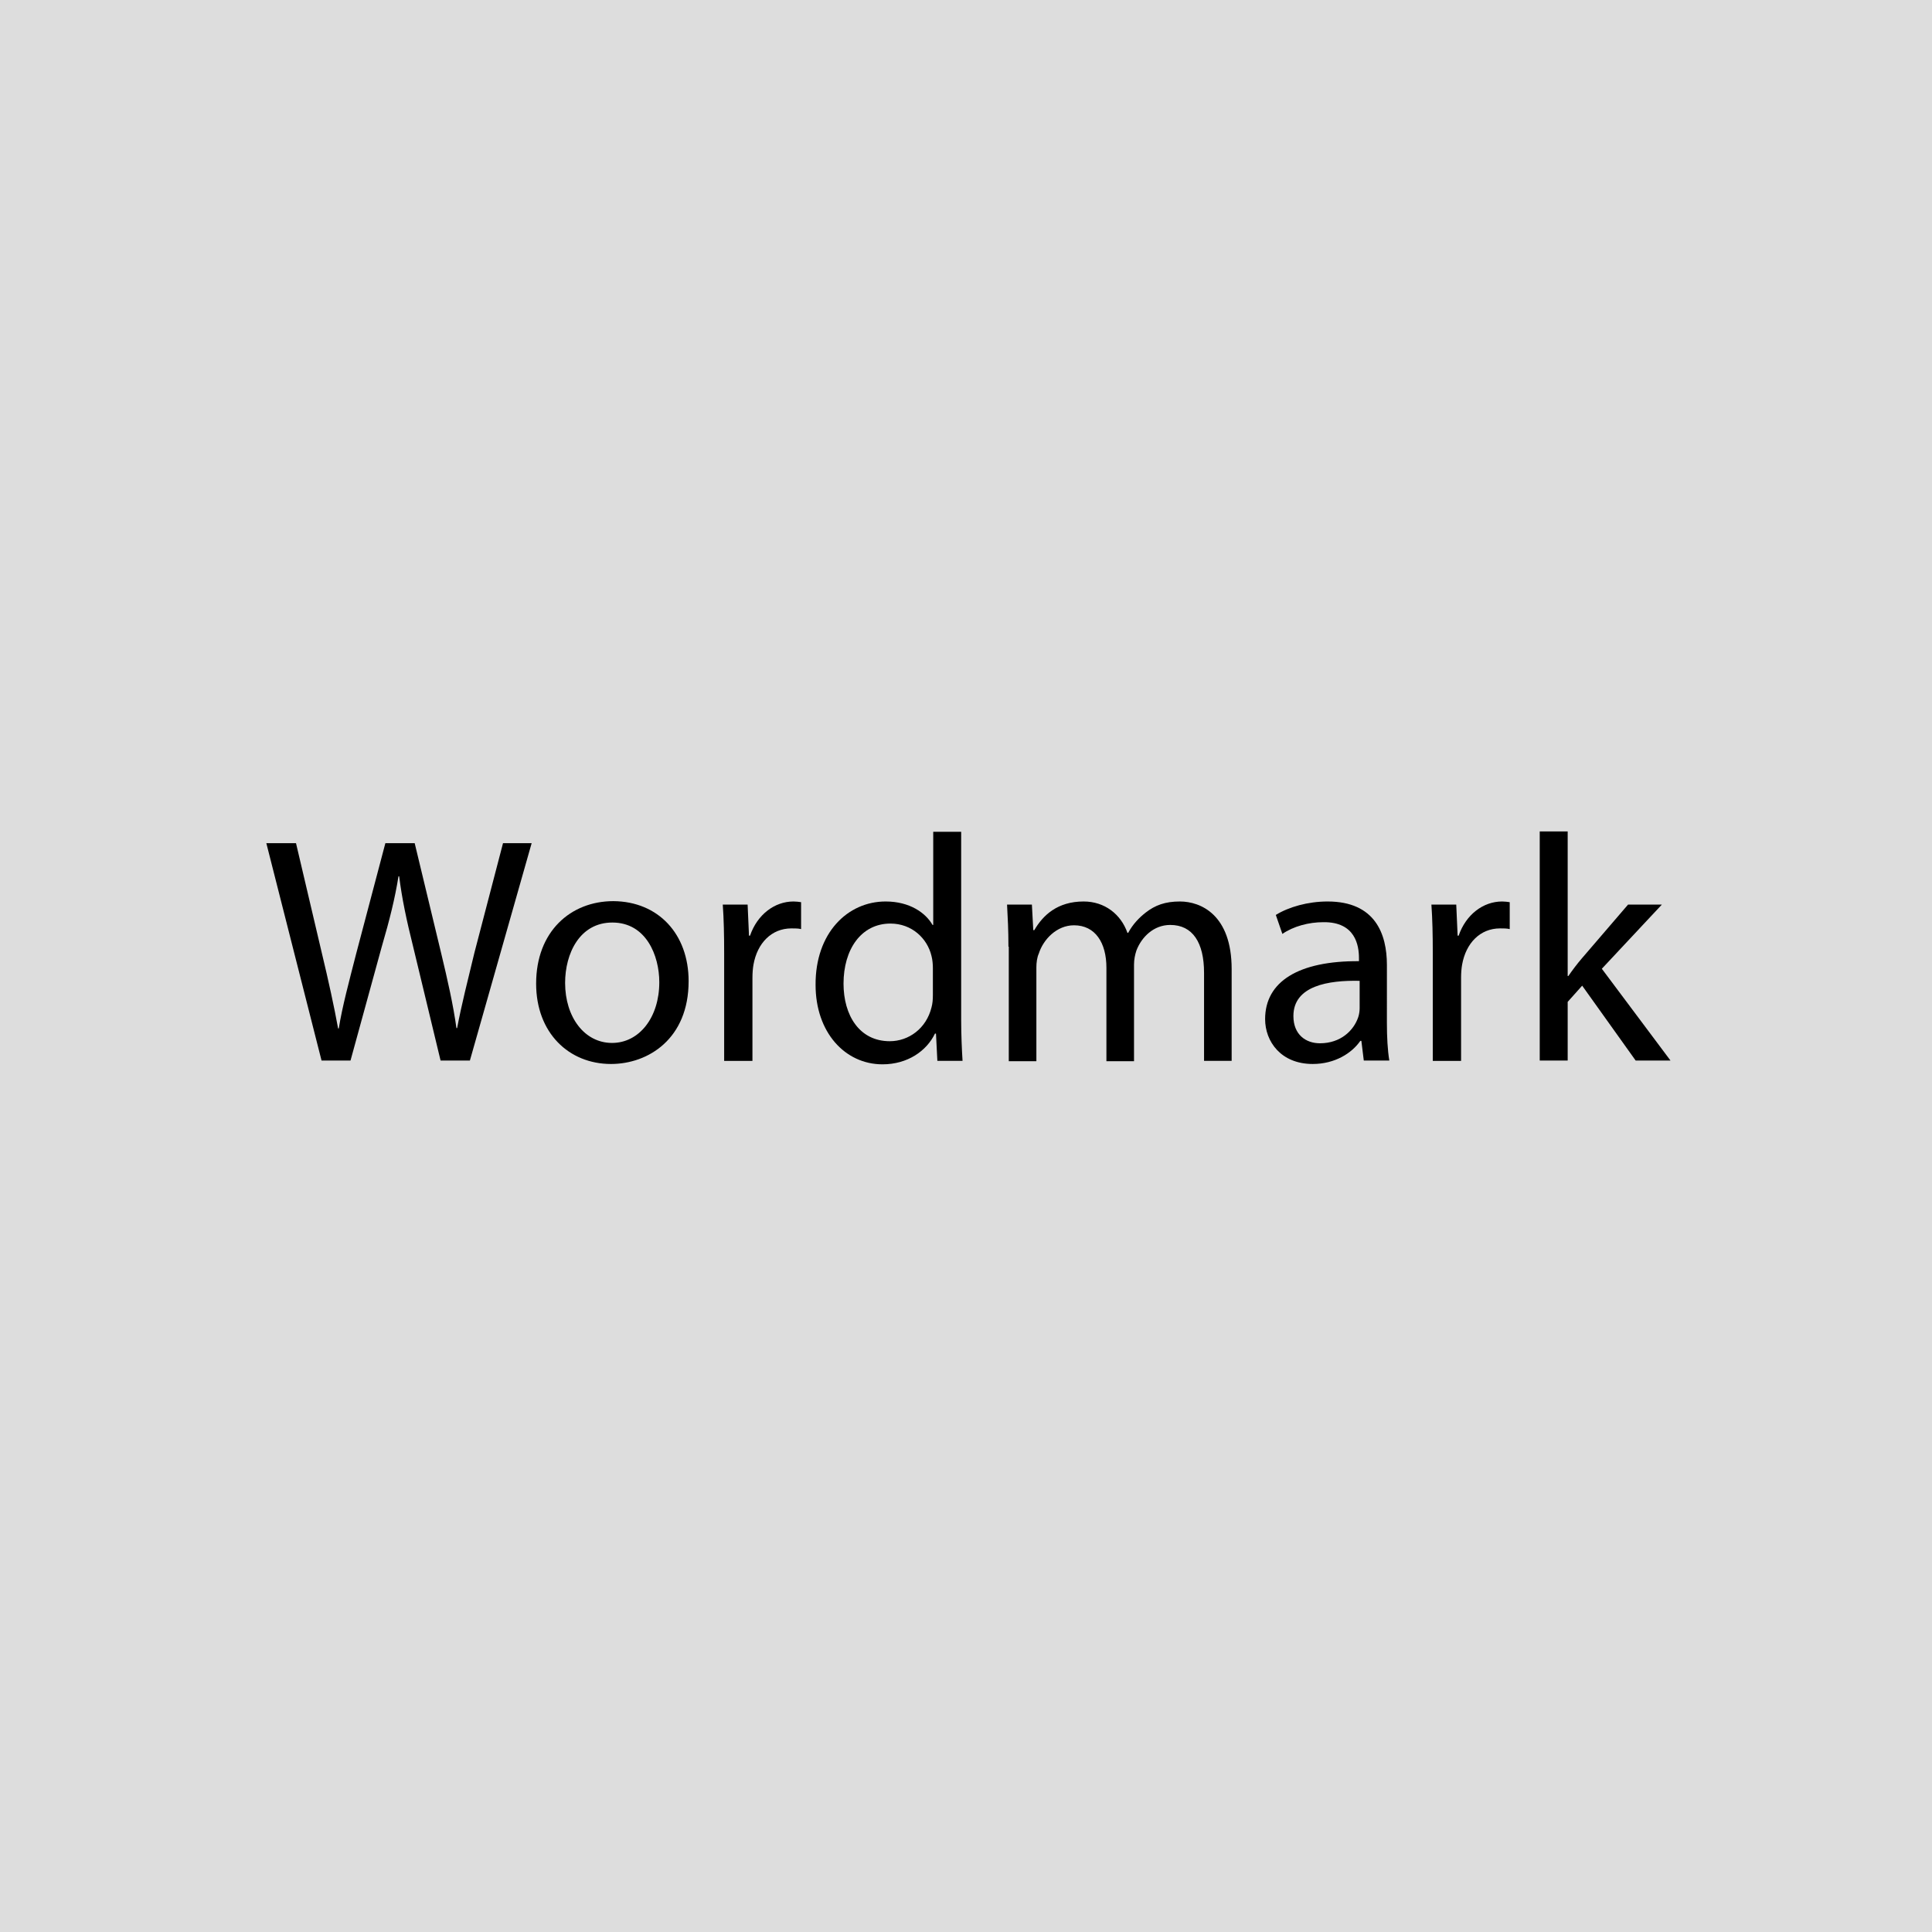 <?xml version="1.0" encoding="utf-8"?>
<!-- Generator: Adobe Illustrator 19.1.0, SVG Export Plug-In . SVG Version: 6.00 Build 0)  -->
<svg version="1.1" id="Layer_1" xmlns="http://www.w3.org/2000/svg" xmlns:xlink="http://www.w3.org/1999/xlink" x="0px" y="0px"
	 viewBox="0 0 560 560" style="enable-background:new 0 0 560 560;" xml:space="preserve">
<style type="text/css">
	.st0{fill:#DDDDDD;}
</style>
<rect class="st0" width="560" height="560"/>
<g>
	<path d="M93.2,307.4l-16-63h8.6l7.5,31.9c1.9,7.9,3.6,15.7,4.7,21.8h0.2c1-6.3,3-13.7,5.1-21.9l8.4-31.8h8.5l7.7,32
		c1.8,7.5,3.5,15,4.4,21.6h0.2c1.3-6.9,3.1-13.9,5-21.8l8.3-31.8h8.3l-17.9,63h-8.5l-7.9-32.8c-2-8-3.3-14.2-4.1-20.6h-0.2
		c-1,6.3-2.5,12.4-4.9,20.6l-9,32.8H93.2z"/>
	<path d="M199.6,284.4c0,16.7-11.7,24-22.5,24c-12.2,0-21.7-9-21.7-23.3c0-15.1,10-23.9,22.4-23.9
		C190.8,261.3,199.6,270.7,199.6,284.4z M163.8,284.9c0,9.9,5.6,17.4,13.6,17.4c7.9,0,13.7-7.4,13.7-17.6c0-7.7-3.8-17.3-13.6-17.3
		C168,267.4,163.8,276.4,163.8,284.9z"/>
	<path d="M209.9,276.3c0-5.3-0.1-9.9-0.4-14.1h7.2l0.4,9h0.3c2.1-6.1,7.1-9.9,12.6-9.9c0.8,0,1.5,0.1,2.2,0.2v7.8
		c-0.8-0.2-1.7-0.2-2.8-0.2c-5.8,0-9.9,4.3-11,10.5c-0.2,1.1-0.3,2.5-0.3,3.8v24.1h-8.2V276.3z"/>
	<path d="M278.6,241.1v54.7c0,4,0.2,8.6,0.4,11.7h-7.3l-0.4-7.9H271c-2.4,5-7.9,8.9-15.2,8.9c-10.9,0-19.4-9.3-19.4-23
		c-0.1-15.1,9.3-24.2,20.3-24.2c7,0,11.6,3.3,13.6,6.8h0.2v-27H278.6z M270.4,280.6c0-1-0.1-2.4-0.4-3.5c-1.2-5.1-5.7-9.4-11.9-9.4
		c-8.5,0-13.6,7.5-13.6,17.4c0,9.2,4.6,16.7,13.4,16.7c5.5,0,10.6-3.7,12.1-9.8c0.3-1.1,0.4-2.2,0.4-3.6V280.6z"/>
	<path d="M292.3,274.4c0-4.8-0.2-8.5-0.4-12.2h7.2l0.4,7.4h0.3c2.5-4.3,6.7-8.3,14.3-8.3c6.1,0,10.8,3.7,12.7,9.1h0.2
		c1.4-2.6,3.3-4.5,5.1-5.9c2.7-2.1,5.6-3.2,9.9-3.2c6.1,0,15,3.9,15,19.6v26.6h-8v-25.5c0-8.8-3.3-13.9-9.8-13.9
		c-4.8,0-8.3,3.5-9.8,7.4c-0.4,1.2-0.7,2.6-0.7,4.1v28h-8v-27.1c0-7.2-3.2-12.3-9.4-12.3c-5,0-8.9,4.1-10.2,8.2
		c-0.5,1.1-0.7,2.6-0.7,4v27.2h-8V274.4z"/>
	<path d="M402,296.6c0,3.9,0.2,7.8,0.7,10.8h-7.4l-0.7-5.7h-0.3c-2.5,3.6-7.4,6.7-13.8,6.7c-9.2,0-13.8-6.5-13.8-13
		c0-10.9,9.7-16.9,27.2-16.8v-0.9c0-3.6-1-10.5-10.3-10.4c-4.3,0-8.7,1.2-11.9,3.4l-1.9-5.5c3.7-2.3,9.3-3.9,15-3.9
		c13.8,0,17.2,9.4,17.2,18.4V296.6z M394.1,284.3c-9-0.2-19.2,1.4-19.2,10.2c0,5.4,3.6,7.9,7.7,7.9c6,0,9.8-3.7,11.1-7.6
		c0.3-0.9,0.4-1.9,0.4-2.6V284.3z"/>
	<path d="M415.3,276.3c0-5.3-0.1-9.9-0.4-14.1h7.2l0.4,9h0.3c2.1-6.1,7.1-9.9,12.6-9.9c0.8,0,1.5,0.1,2.2,0.2v7.8
		c-0.8-0.2-1.7-0.2-2.8-0.2c-5.8,0-9.9,4.3-11,10.5c-0.2,1.1-0.3,2.5-0.3,3.8v24.1h-8.2V276.3z"/>
	<path d="M454.4,282.9h0.2c1.1-1.6,2.6-3.6,3.9-5.1l13.4-15.6h9.8l-17.4,18.6l19.9,26.6h-10.1l-15.5-21.7l-4.2,4.7v17h-8.1v-66.4
		h8.1V282.9z"/>
</g>
<g>
</g>
<g>
</g>
<g>
</g>
<g>
</g>
<g>
</g>
<g>
</g>
<g>
</g>
<g>
</g>
<g>
</g>
<g>
</g>
<g>
</g>
<g>
</g>
<g>
</g>
<g>
</g>
<g>
</g>
</svg>
